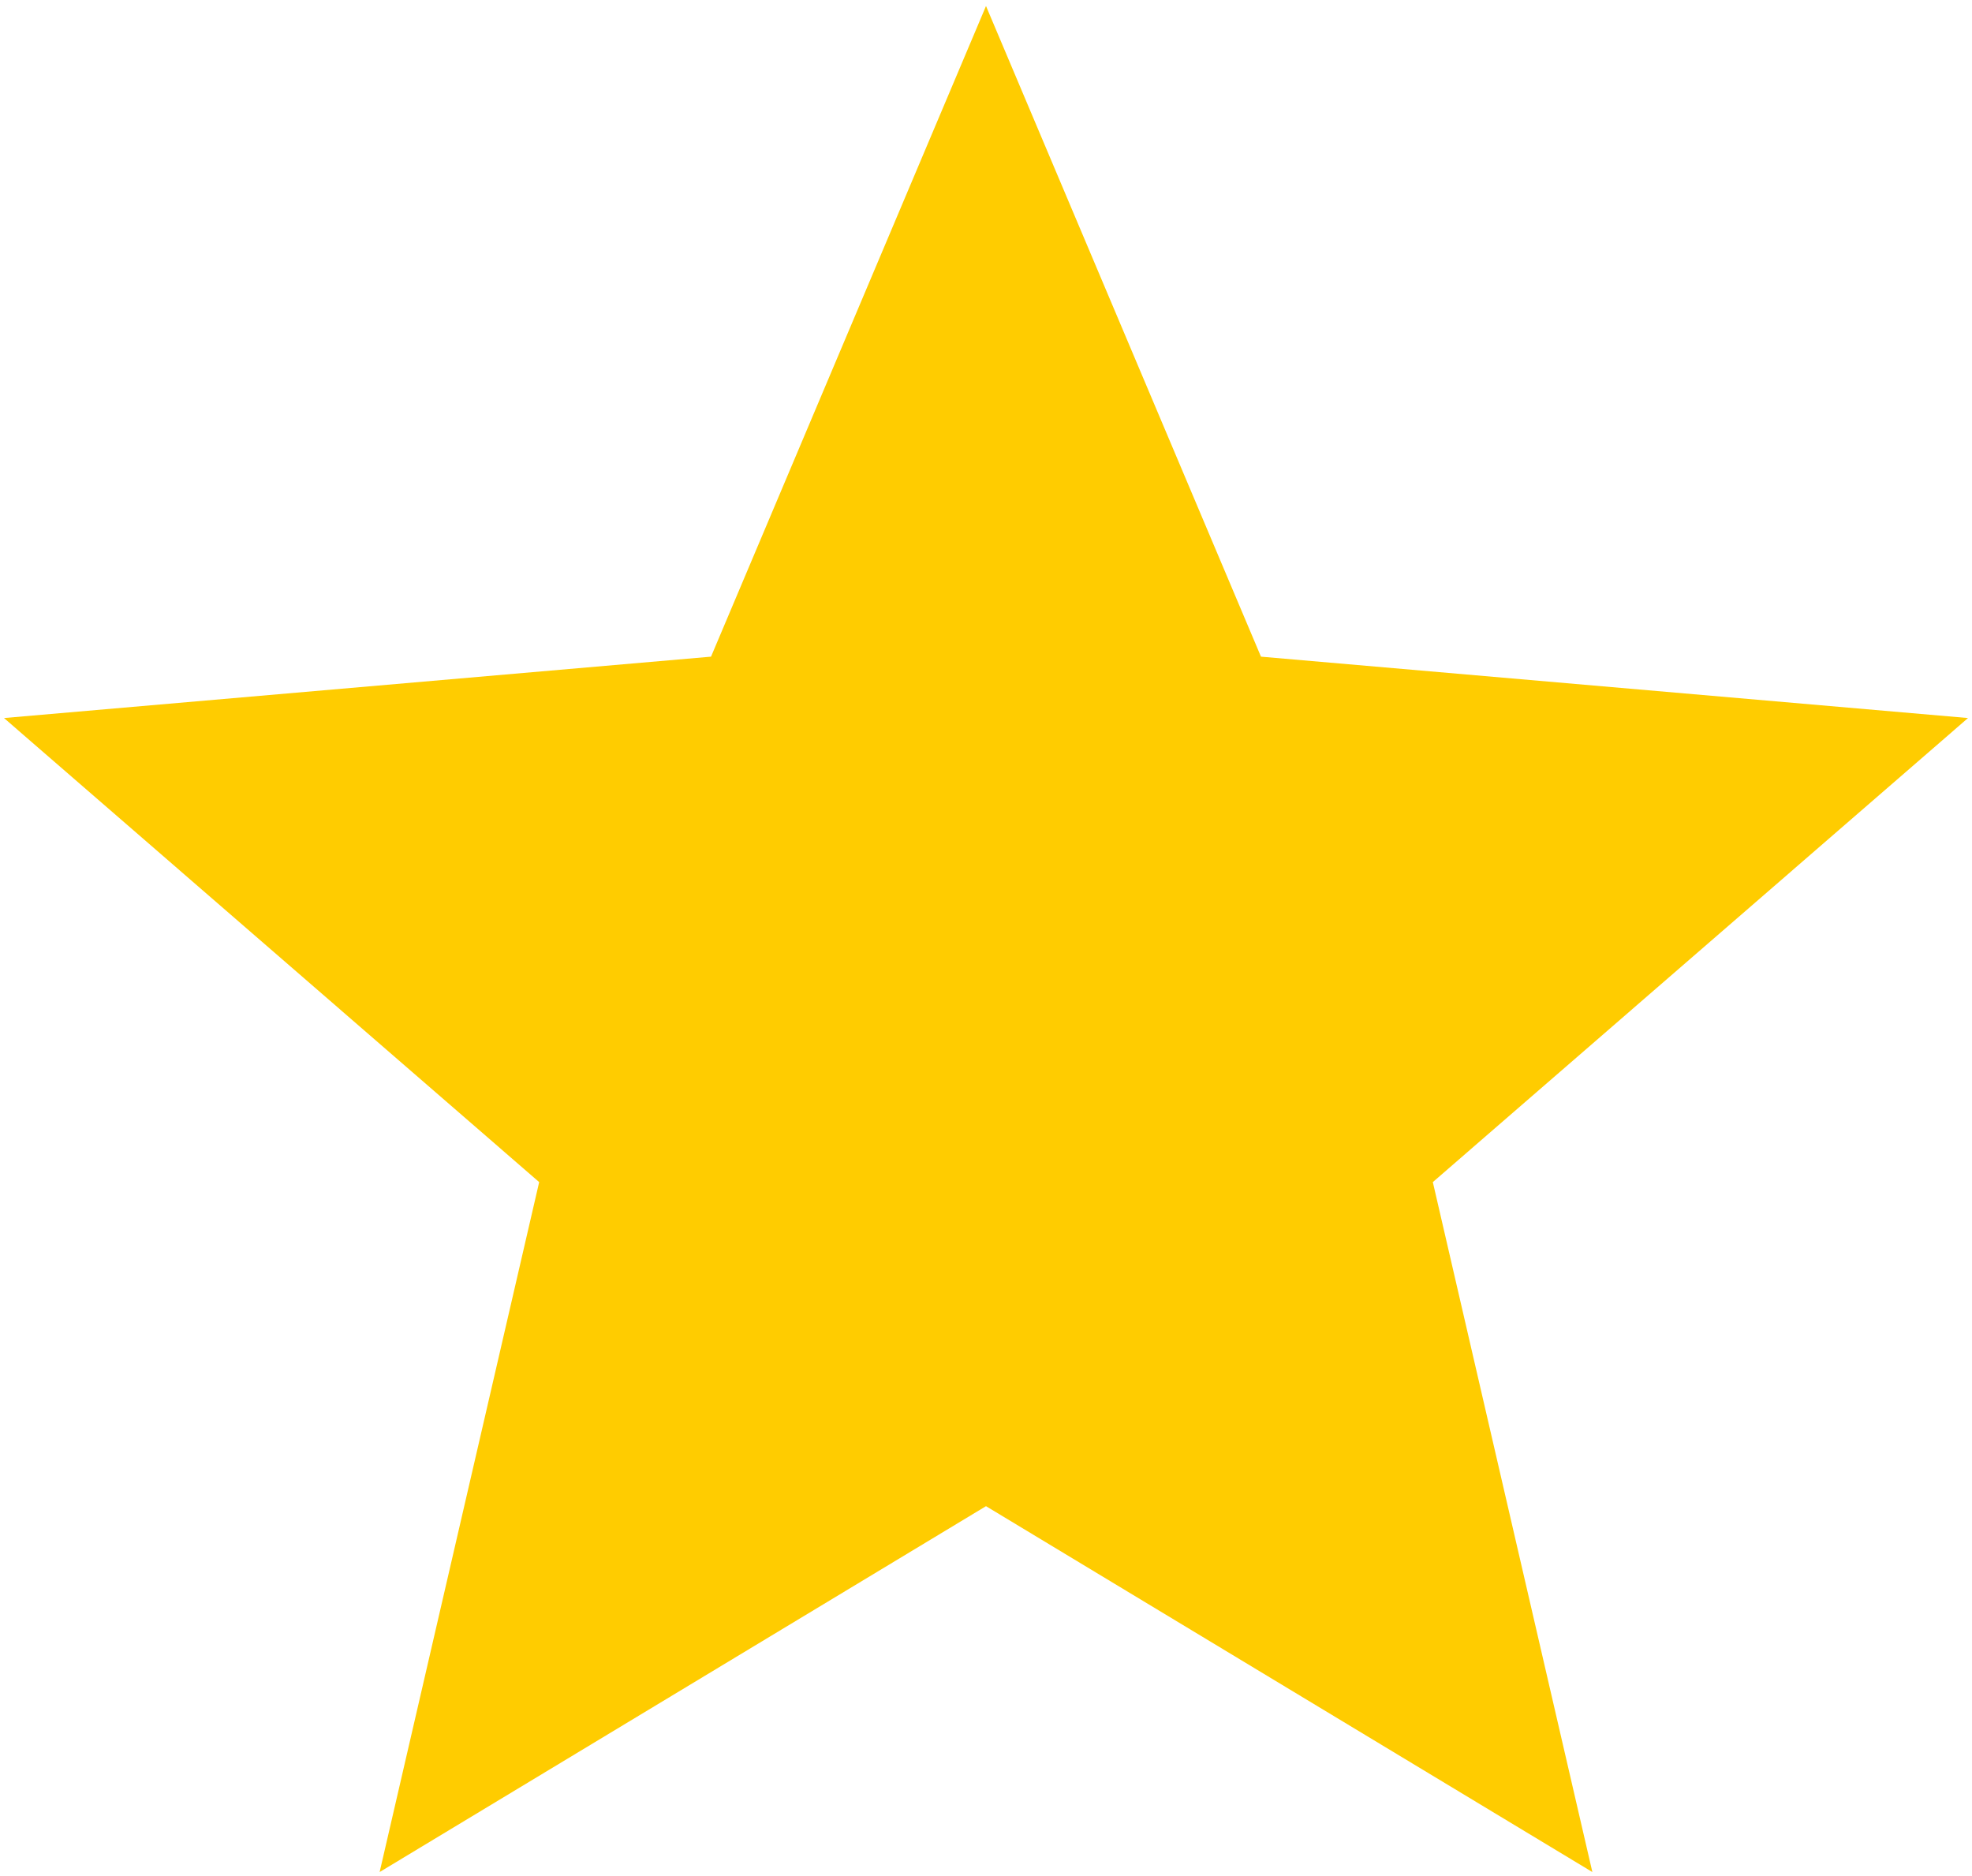 <svg width="41" height="39" viewBox="0 0 41 39" fill="none" xmlns="http://www.w3.org/2000/svg">
<path d="M7.893 38.917L11.21 24.574L0.083 14.927L14.783 13.651L20.5 0.125L26.217 13.651L40.917 14.927L29.79 24.574L33.107 38.917L20.5 31.311L7.893 38.917Z" fill="#FFCC00"/>
</svg>
